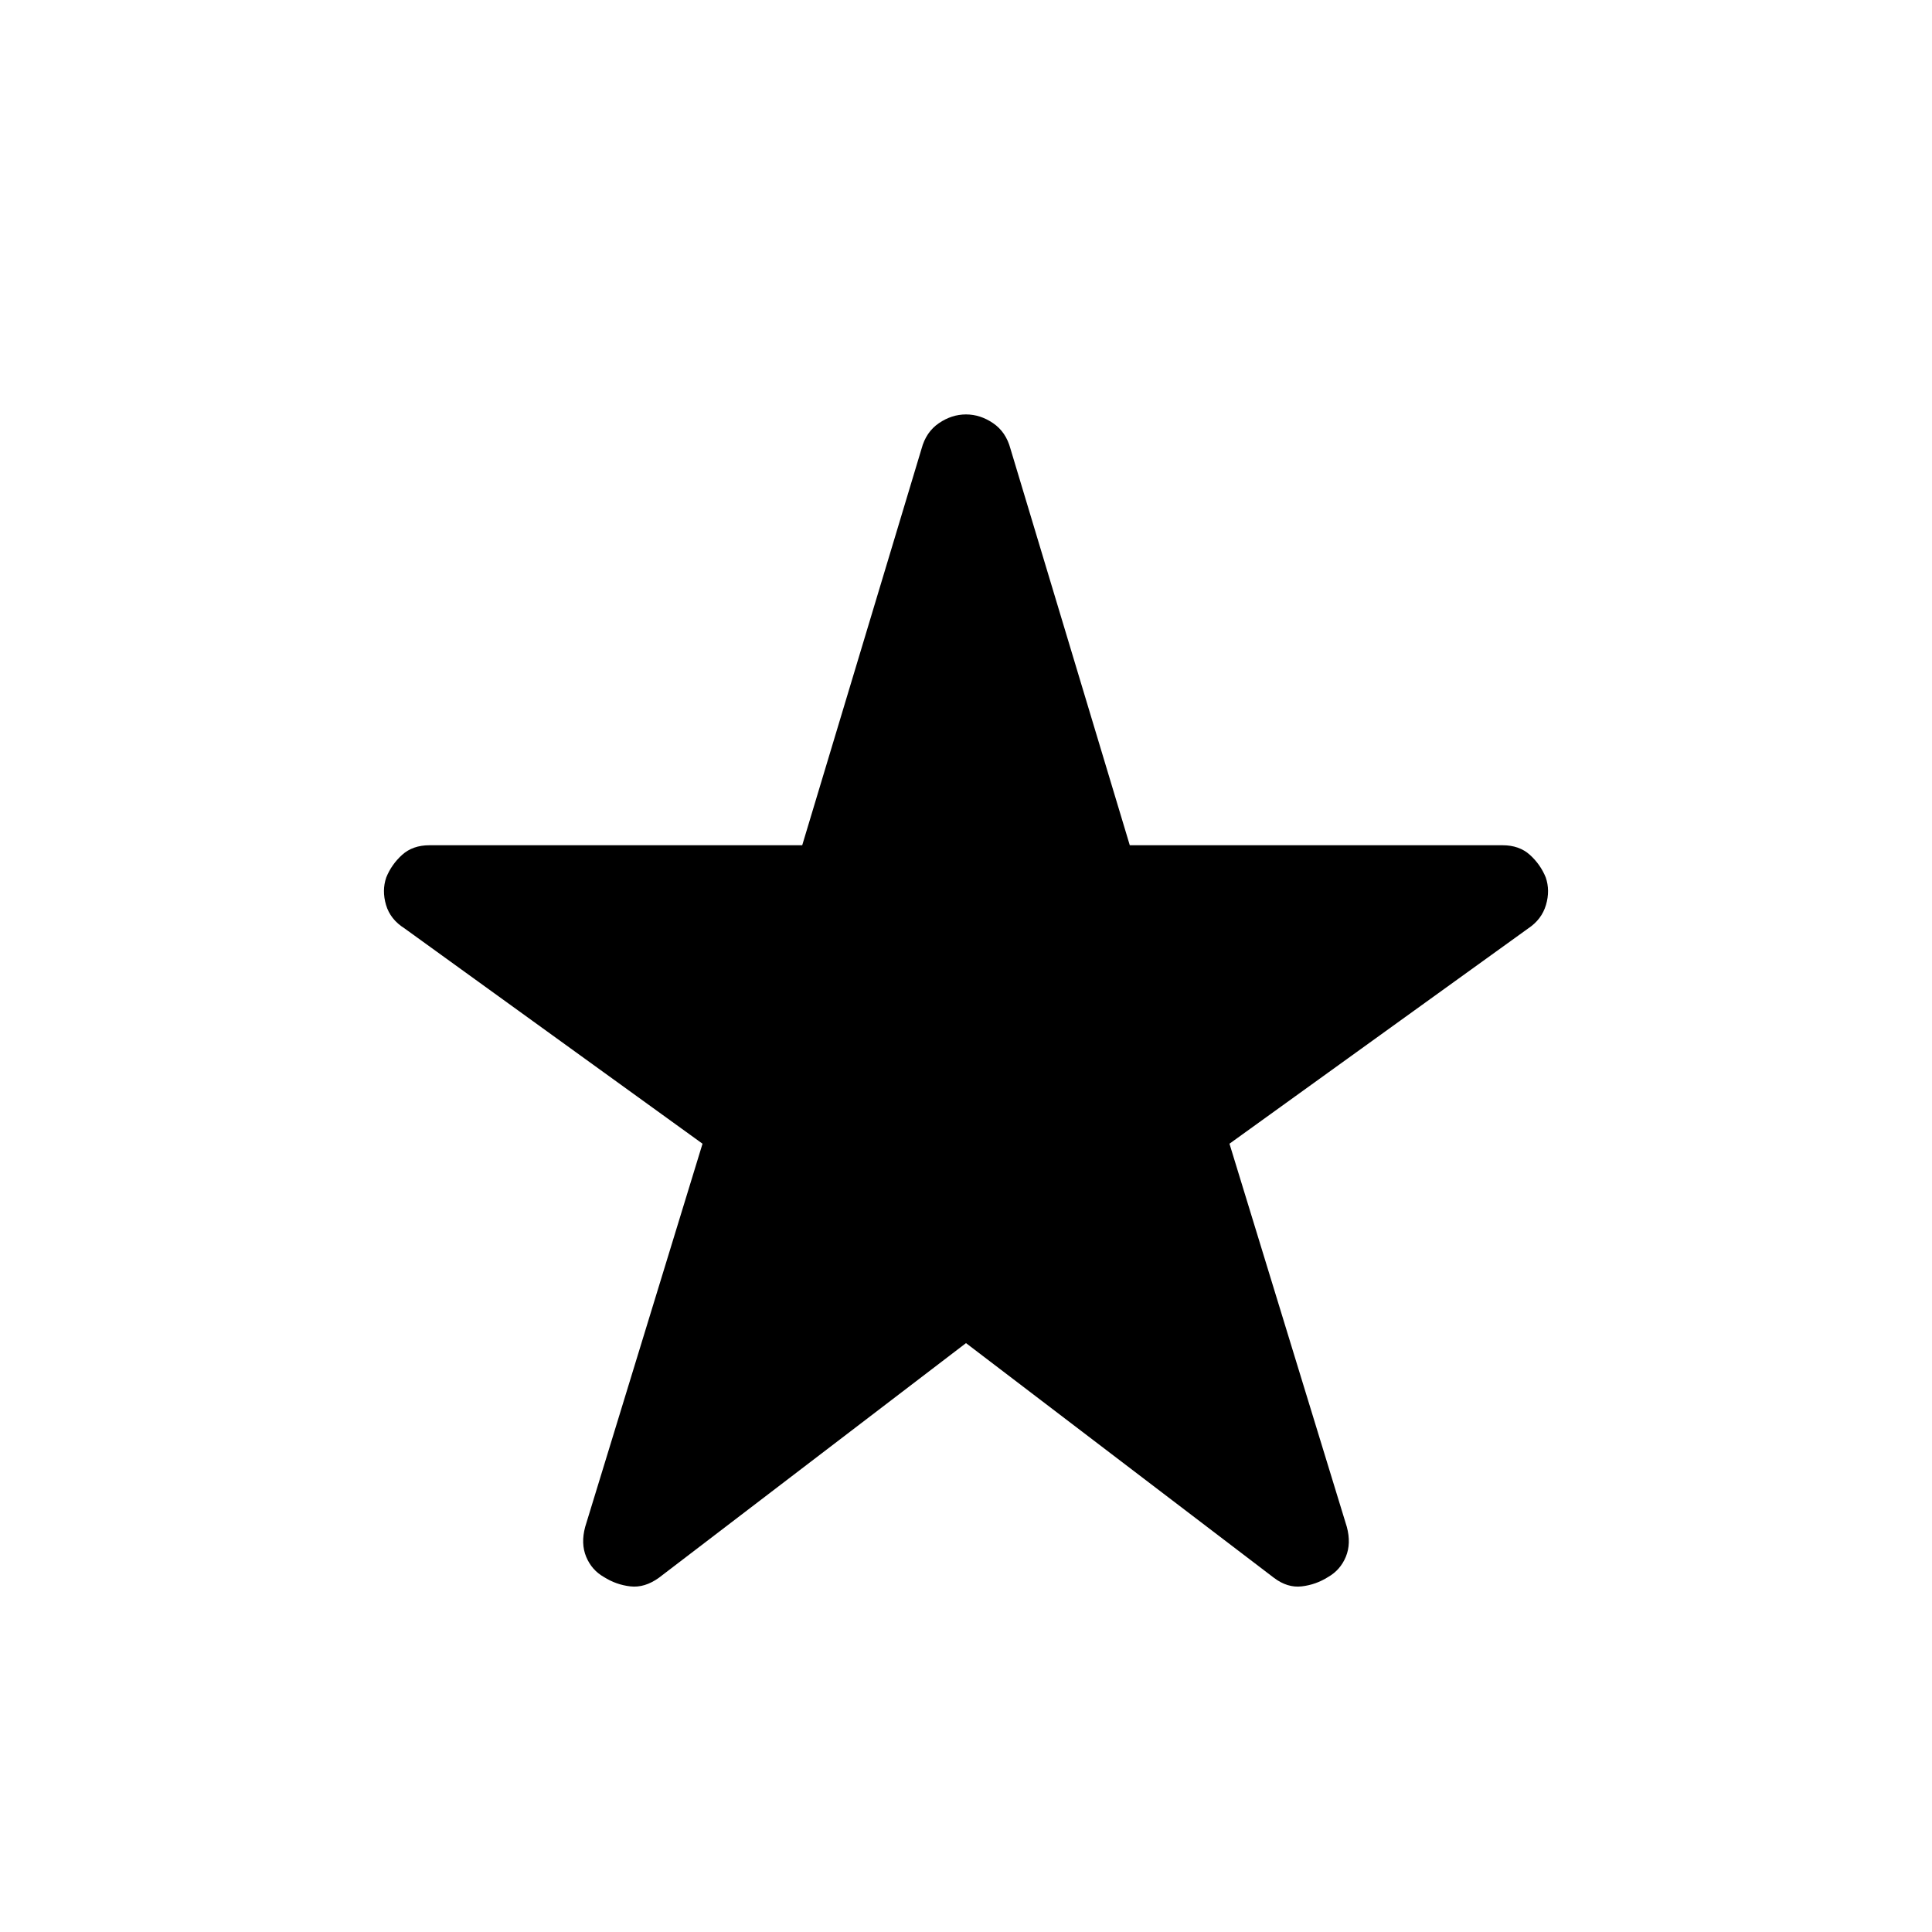 <svg xmlns="http://www.w3.org/2000/svg" width="48" height="48" viewBox="0 96 960 960"><path d="M480 763.383 327.386 879.997q-7.077 5.077-14.153 4.269-7.077-.808-13.154-4.654-6.077-3.461-8.808-10.038-2.73-6.577-.5-14.884l58.308-190.383-148.076-106.999q-7.076-4.461-9.192-11.653-2.115-7.192.116-13.654 2.615-6.461 7.884-11.23 5.269-4.77 13.577-4.77h185.228l59.308-197.074q2.23-8.308 8.615-12.654 6.384-4.346 13.461-4.346t13.461 4.346q6.385 4.346 8.615 12.654l59.308 197.074h185.228q8.308 0 13.577 4.77 5.269 4.769 7.884 11.23 2.231 6.462.116 13.654-2.116 7.192-8.808 11.653l-148.46 106.999 58.308 190.383q2.23 8.307-.5 14.884-2.731 6.577-8.808 10.038-6.077 3.846-13.154 4.654-7.076.808-13.768-4.269L480 763.383Z"/></svg>